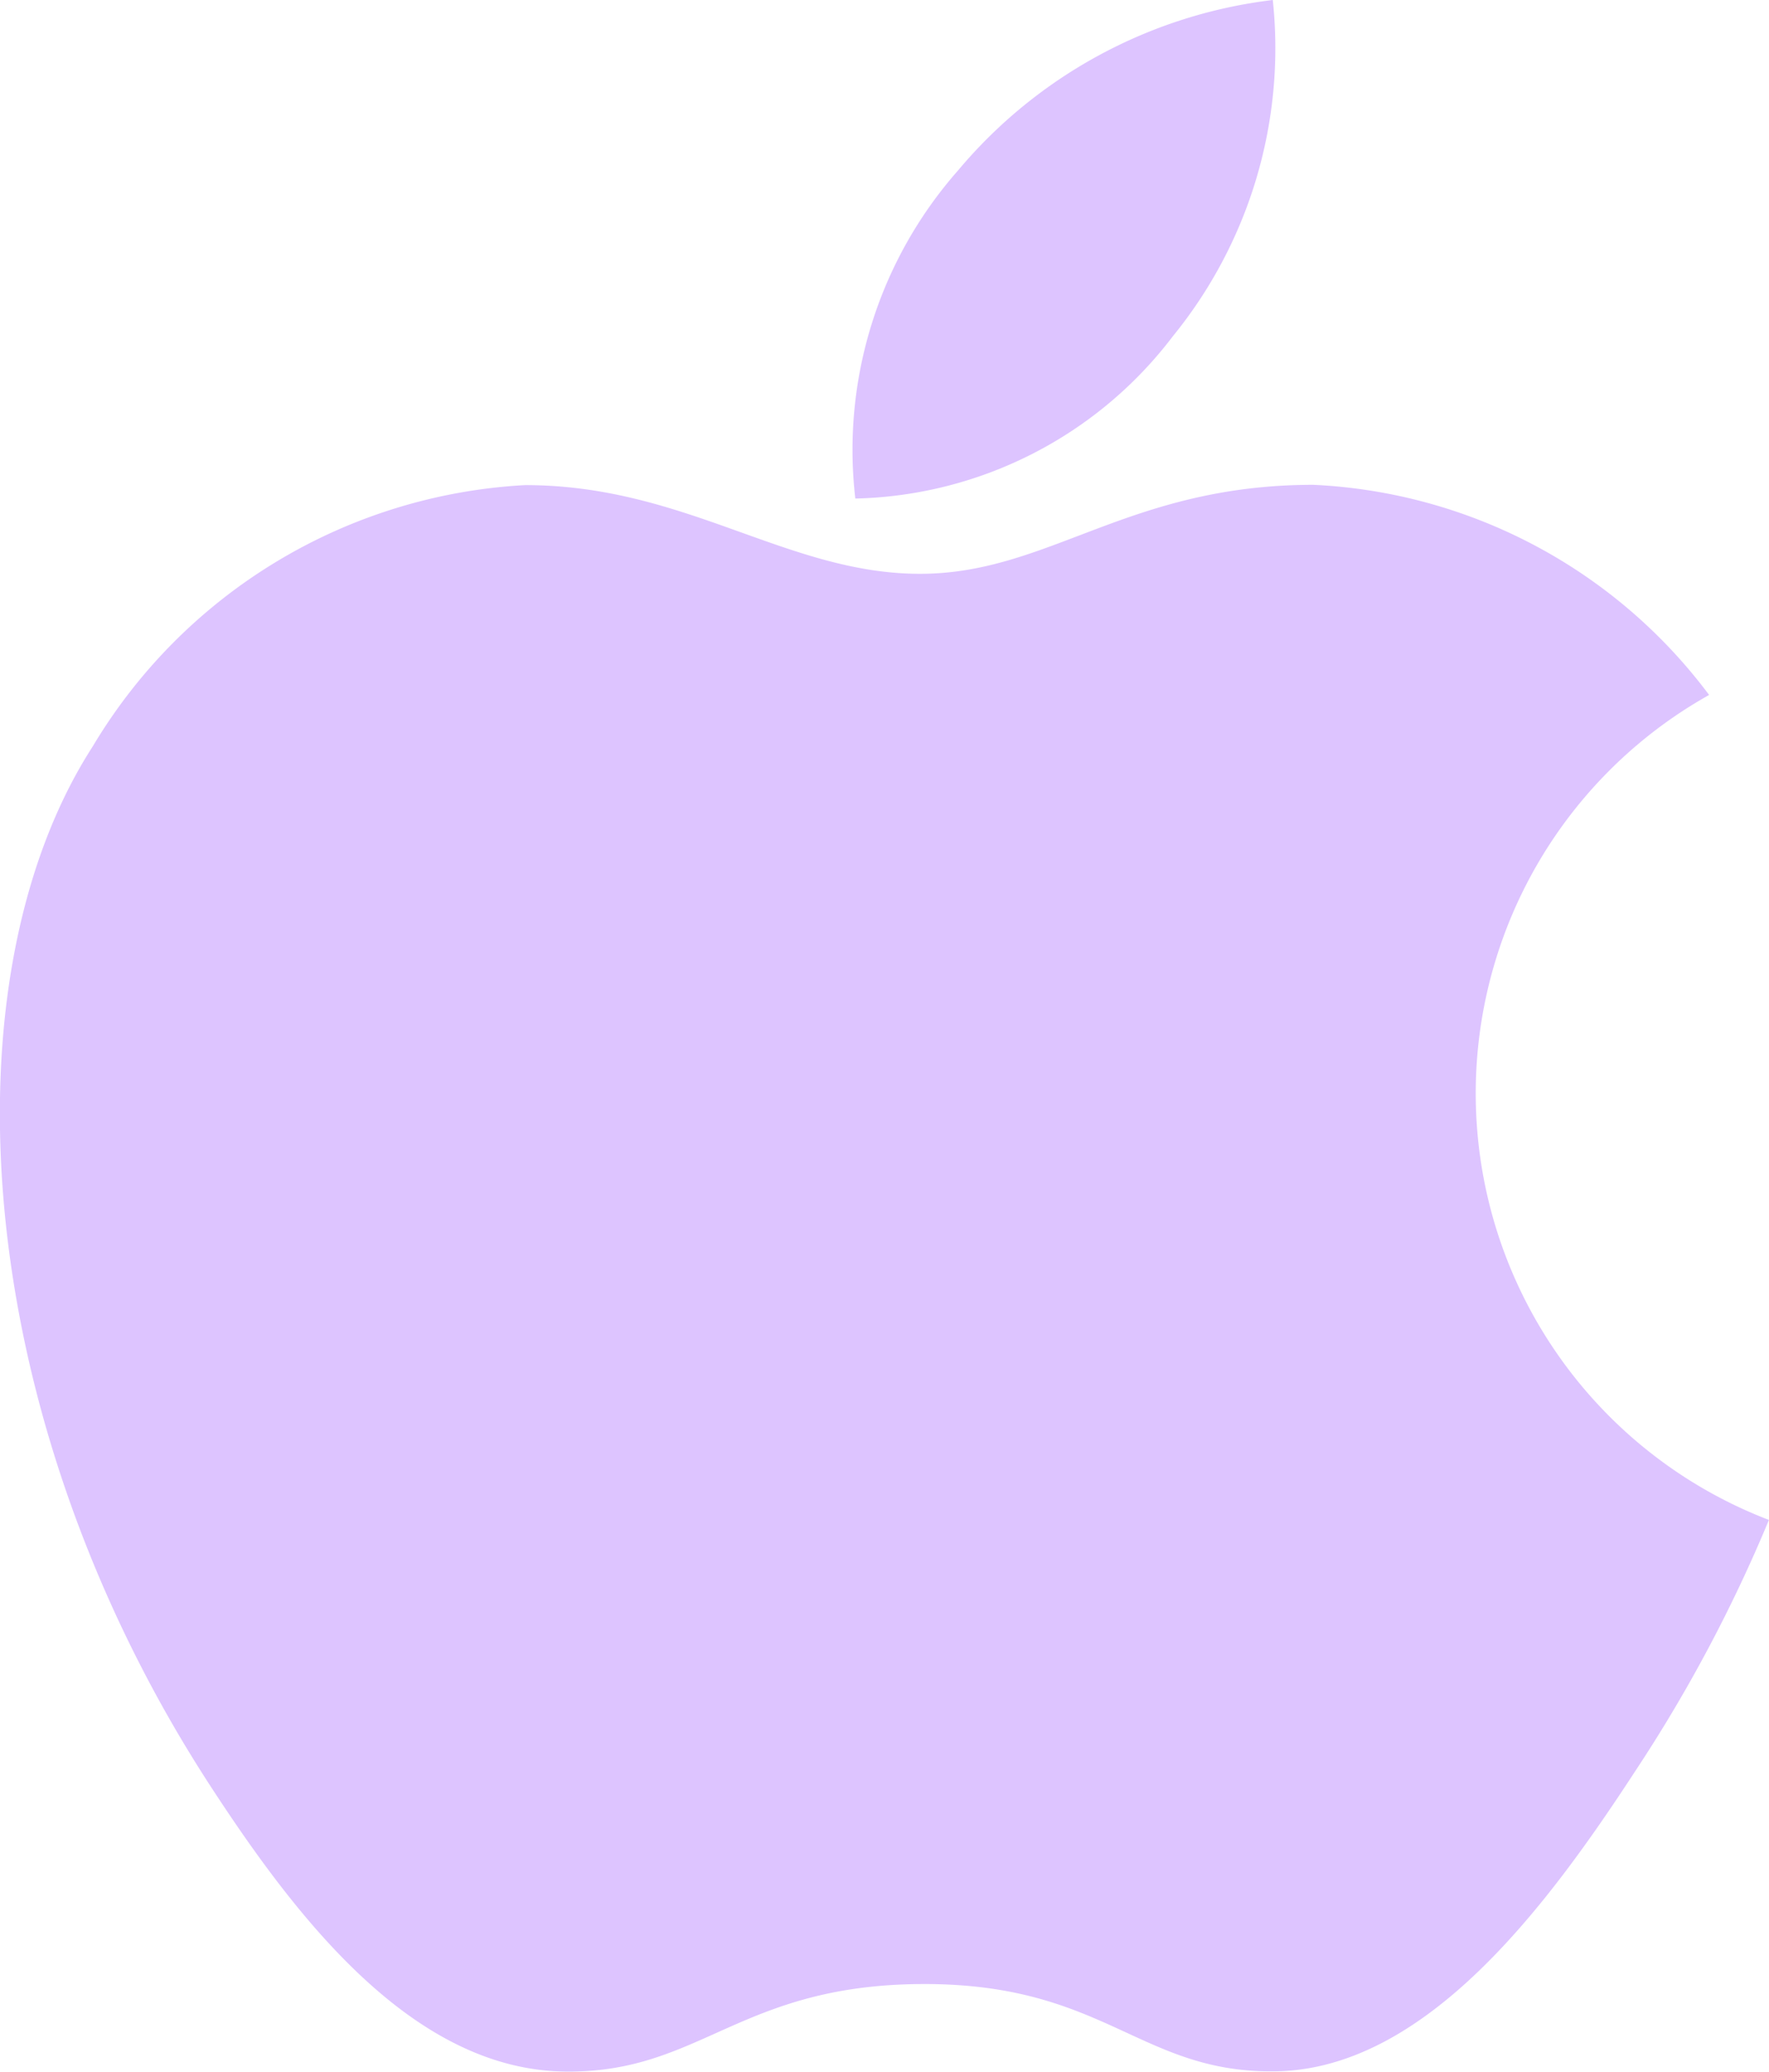 <svg xmlns="http://www.w3.org/2000/svg" width="24.103" height="28.219" viewBox="0 0 24.103 28.219">
  <g id="组_4299" data-name="组 4299" transform="translate(-37.336)">
    <path id="路径_12682" data-name="路径 12682" d="M253.279,0a6.622,6.622,0,0,0-4.288,2.321,5.752,5.752,0,0,0-1.4,4.469,5.589,5.589,0,0,0,4.326-2.21A6.209,6.209,0,0,0,253.279,0Z" transform="translate(-198.601)" fill="#ddc4ff"/>
    <path id="路径_12683" data-name="路径 12683" d="M60.623,122.7a7.143,7.143,0,0,0-5.392-2.862c-2.531,0-3.6,1.212-5.36,1.212-1.813,0-3.19-1.208-5.379-1.208A7.319,7.319,0,0,0,38.6,123.4c-2.041,3.164-1.691,9.113,1.616,14.18,1.183,1.813,2.764,3.852,4.831,3.869,1.84.018,2.358-1.18,4.85-1.192s2.965,1.208,4.8,1.189c2.069-.016,3.735-2.275,4.919-4.088a20.332,20.332,0,0,0,1.822-3.422A6.221,6.221,0,0,1,60.623,122.7Z" transform="translate(0 -113.235)" fill="#ddc4ff"/>
  </g>
</svg>
